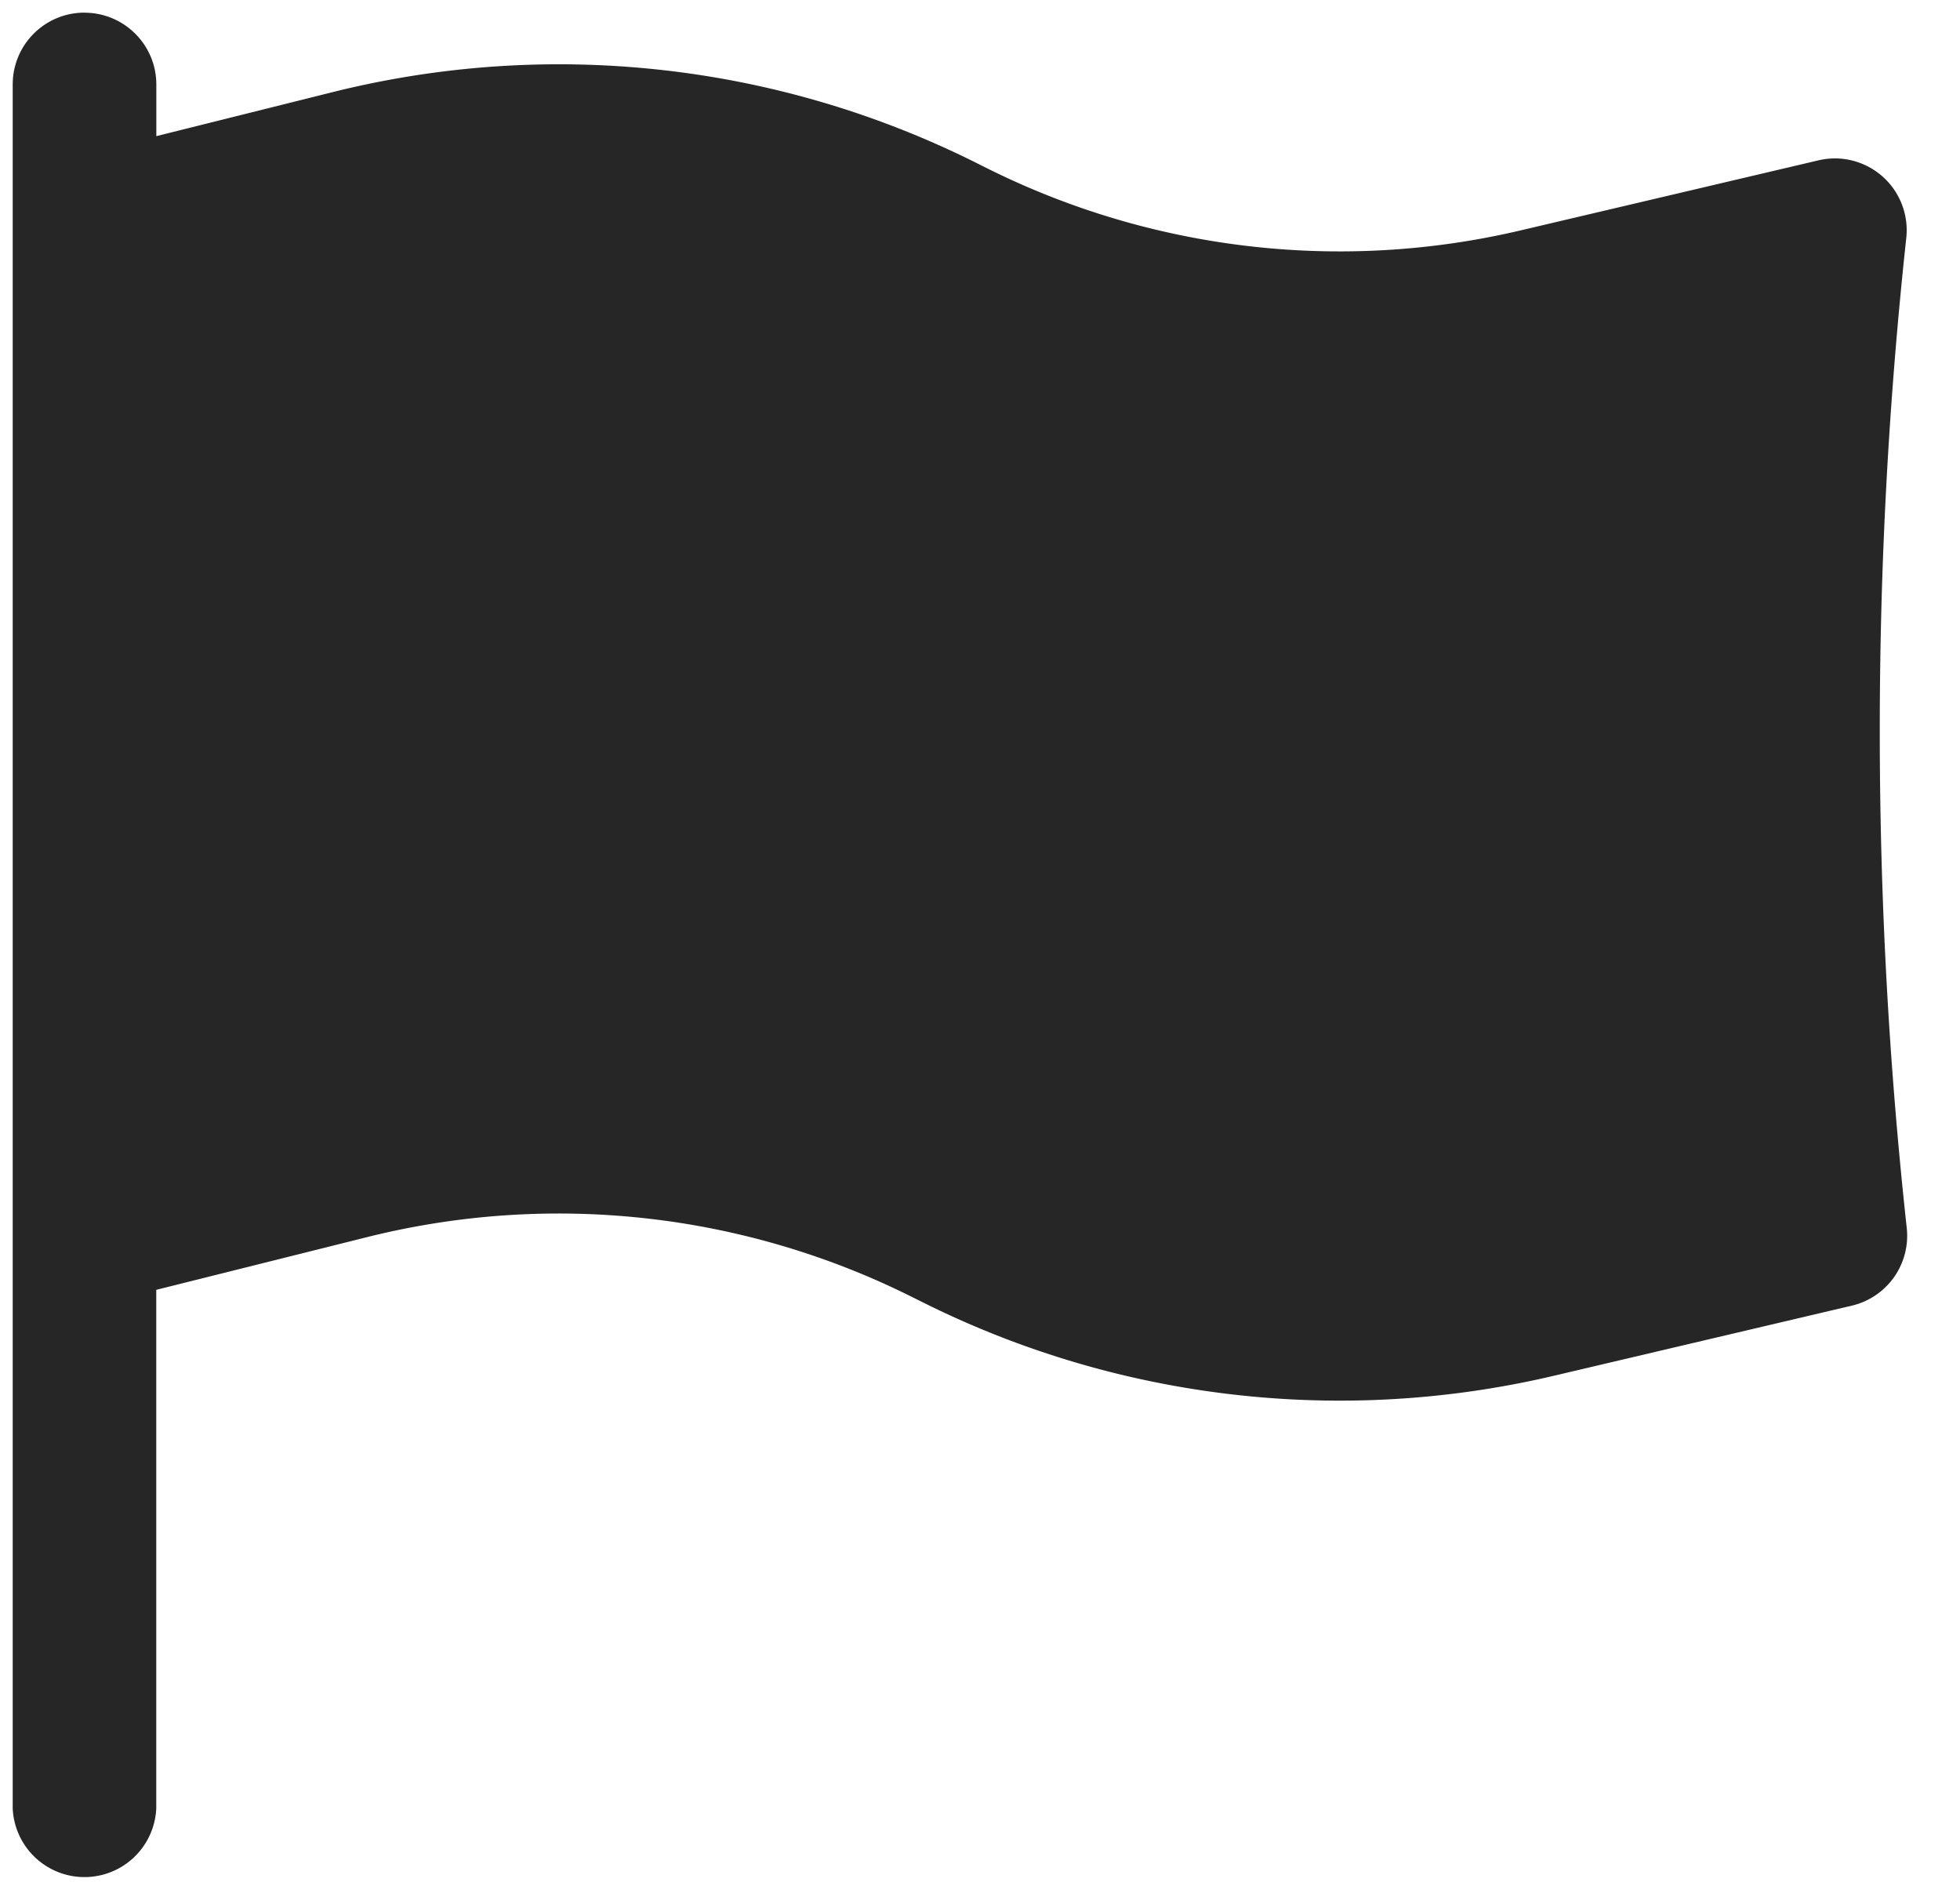 <svg width="29" height="28" fill="none" xmlns="http://www.w3.org/2000/svg"><path fill-rule="evenodd" clip-rule="evenodd" d="M1.25.188c.587 0 1.063.475 1.063 1.062v.764l2.604-.65c3.198-.8 6.578-.43 9.527 1.045l.152.076a11.687 11.687 0 0 0 7.904.923l4.405-1.036a1.062 1.062 0 0 1 1.3 1.149 67.692 67.692 0 0 0-.392 7.292c0 2.484.135 4.937.399 7.351a1.062 1.062 0 0 1-.813 1.15l-4.412 1.038c-3.146.74-6.45.354-9.341-1.091l-.153-.076a11.687 11.687 0 0 0-8.061-.885l-3.12.78v7.67a1.063 1.063 0 0 1-2.124 0V1.25C.188.663.662.187 1.25.187Z" fill="#262626"/></svg>